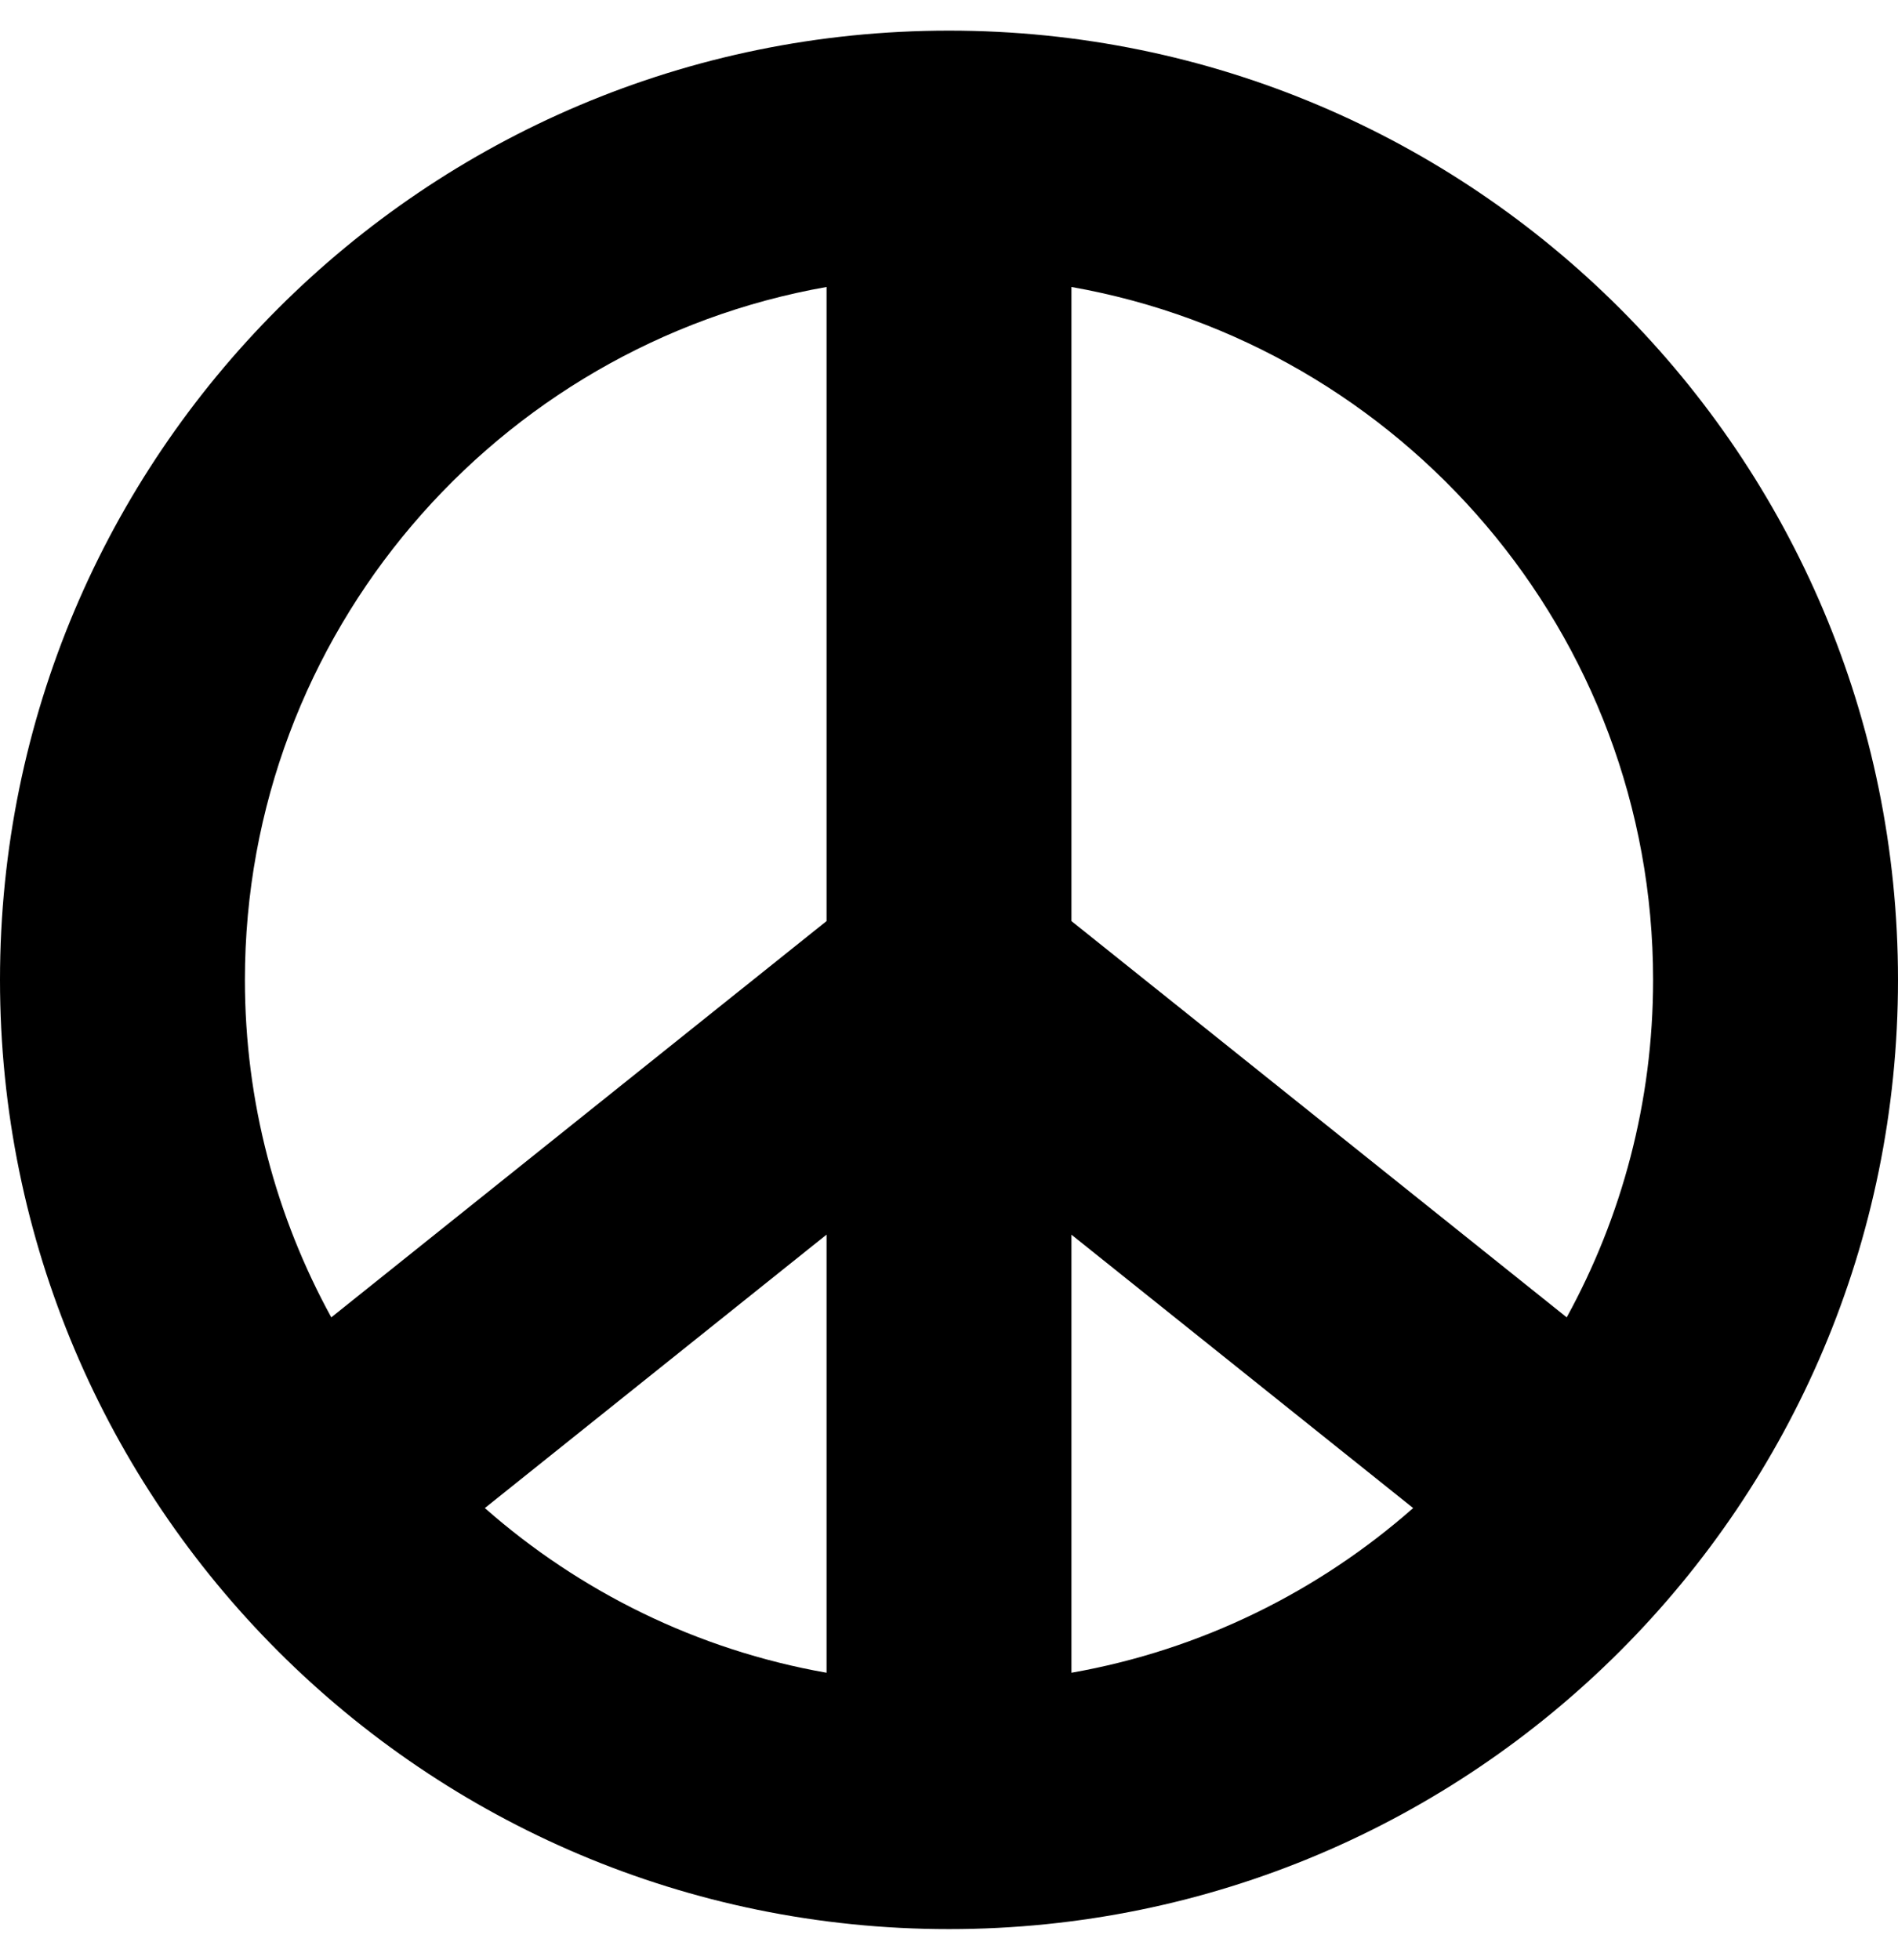 <!-- Generated by IcoMoon.io -->
<svg version="1.1" xmlns="http://www.w3.org/2000/svg" width="31" height="32" viewBox="0 0 31 32">
<title>peace</title>
<path d="M15.5 0.5c-8.561 0-15.5 6.939-15.5 15.5s6.939 15.5 15.5 15.5 15.5-6.939 15.5-15.5-6.939-15.5-15.5-15.5zM27 16c0 1.996-0.512 3.873-1.411 5.511l-8.089-6.471v-10.354c5.389 0.951 9.5 5.656 9.5 11.314zM13.5 27.314c-2.116-0.373-4.031-1.325-5.581-2.689l5.581-4.465v7.154zM17.5 20.161l5.581 4.464c-1.55 1.364-3.464 2.316-5.581 2.689v-7.153zM13.5 4.686v10.354l-8.089 6.471c-0.898-1.637-1.411-3.515-1.411-5.511 0-5.658 4.111-10.364 9.5-11.314z"></path>
</svg>
